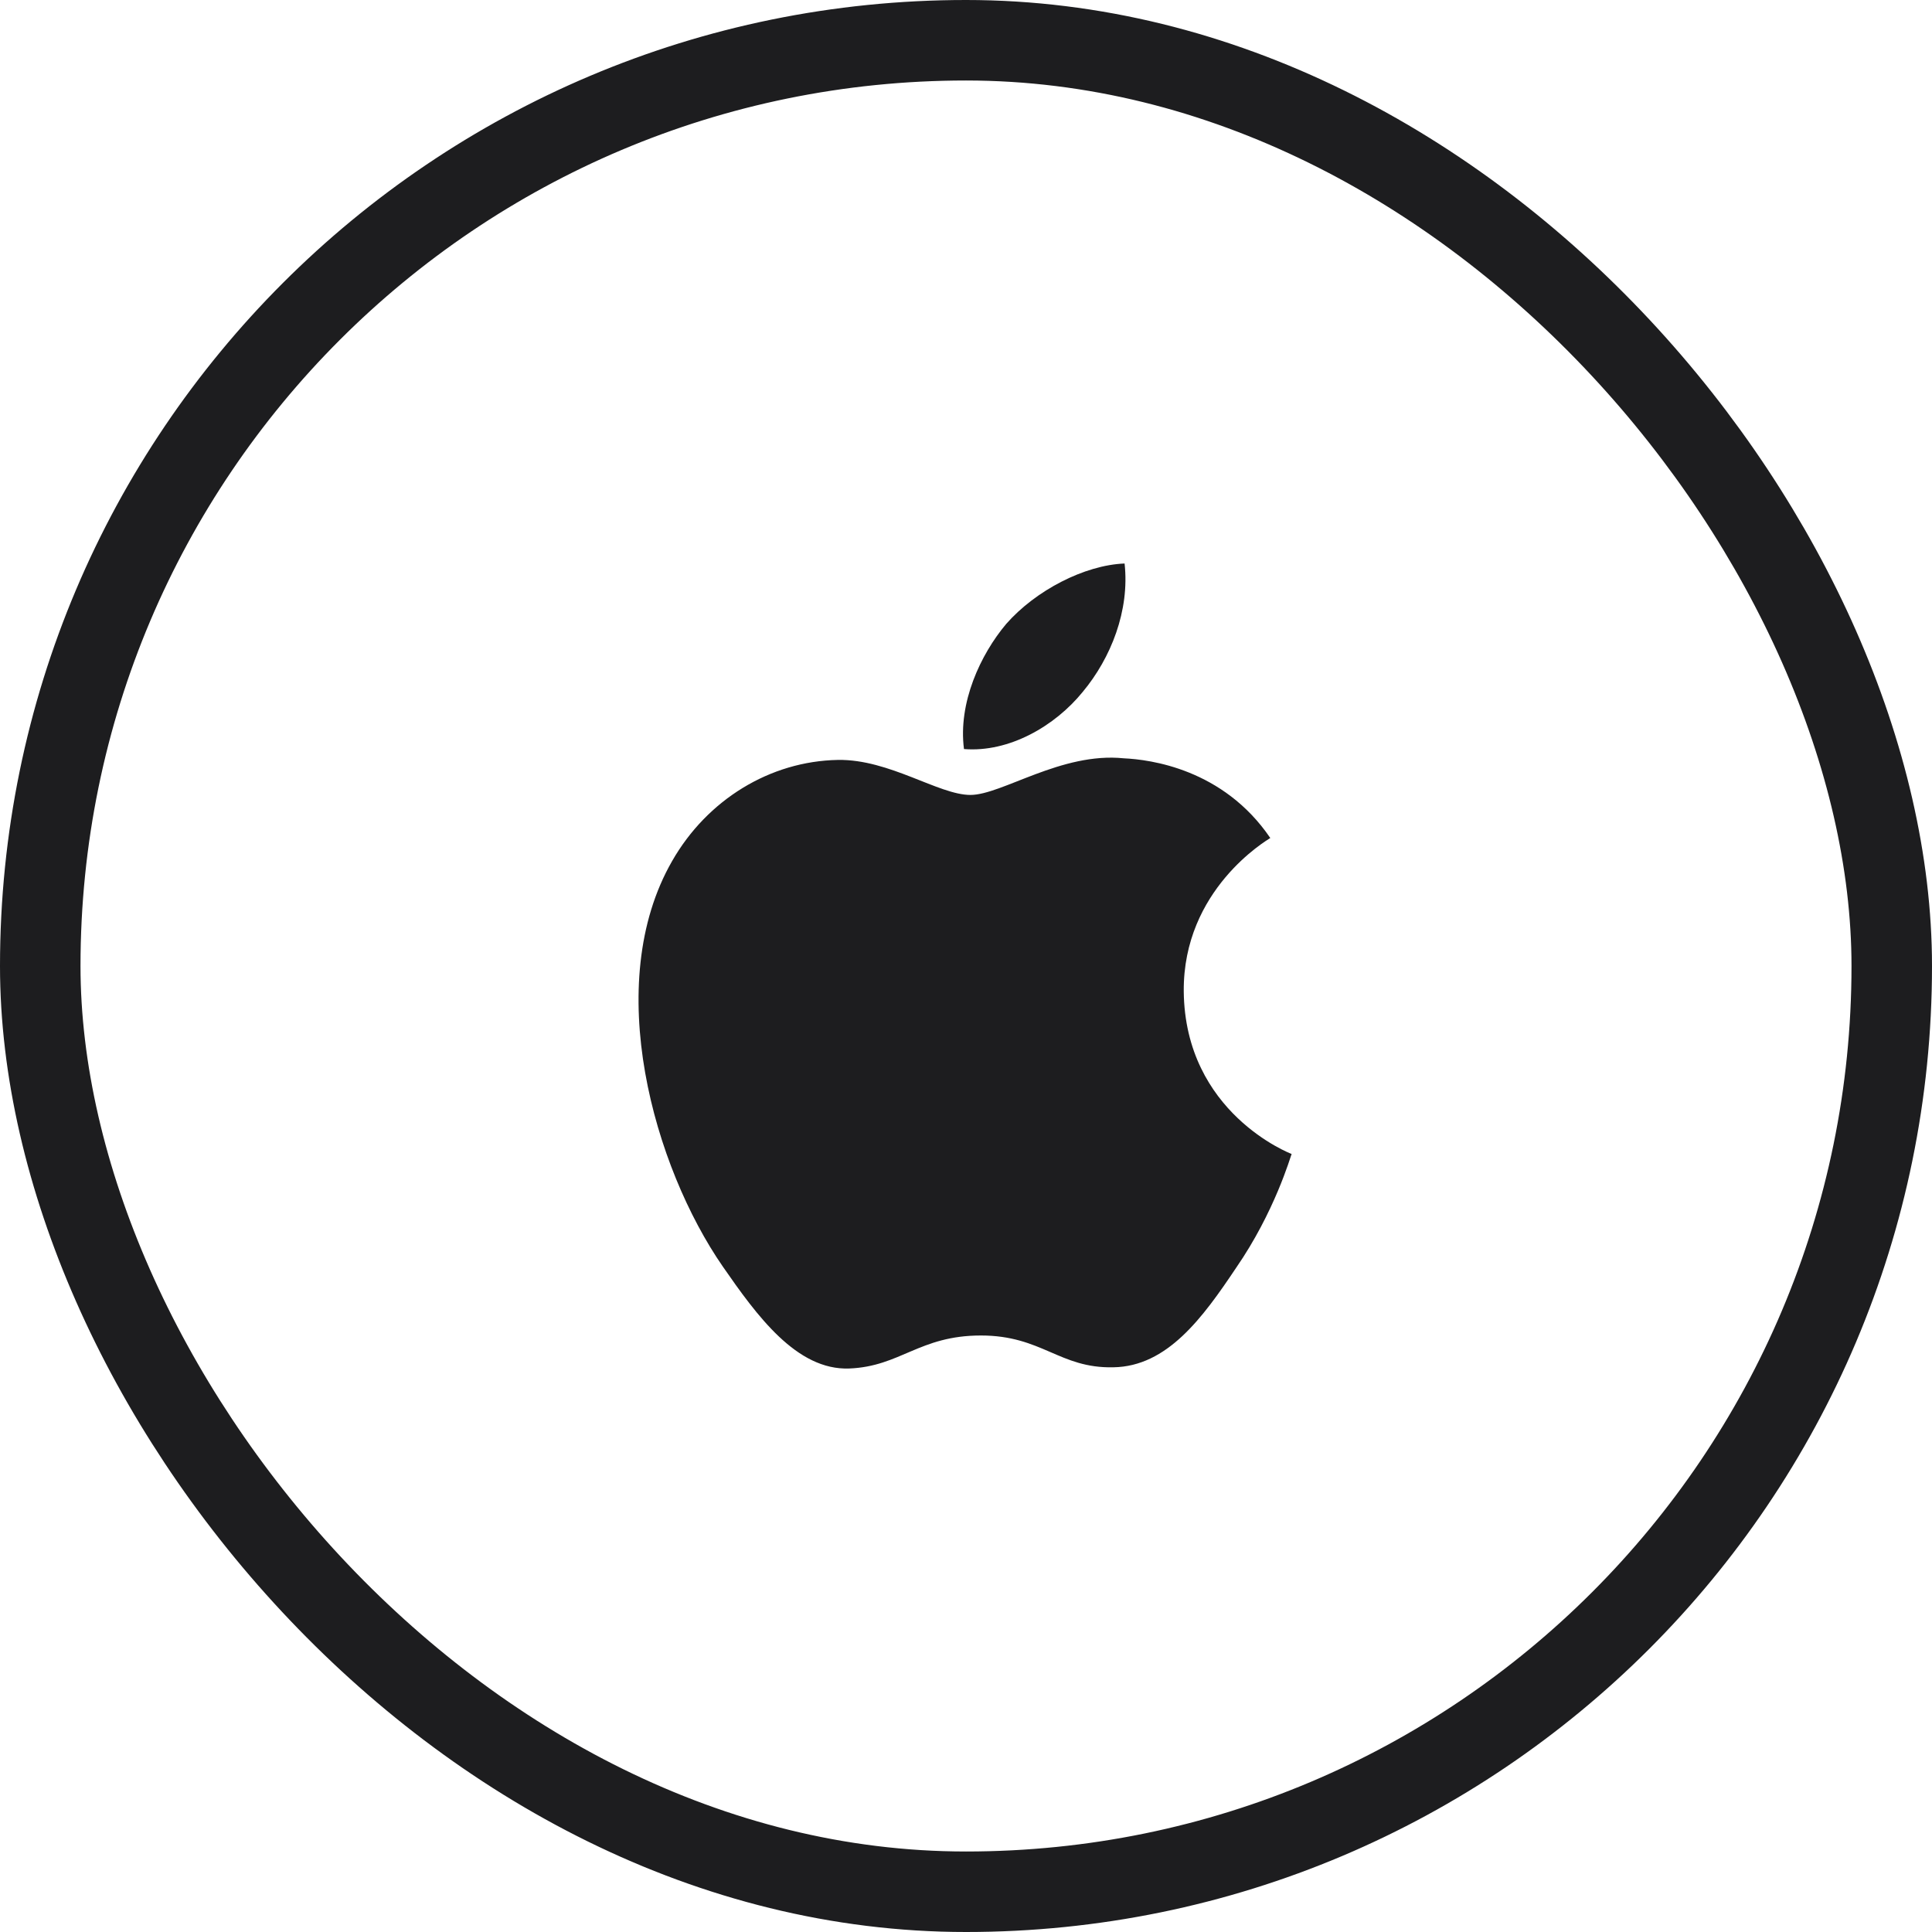 <svg width="48" height="48" viewBox="0 0 48 48" fill="none" xmlns="http://www.w3.org/2000/svg">
<path d="M30.71 31.5C29.88 32.74 29 33.95 27.66 33.97C26.32 34 25.89 33.18 24.37 33.18C22.84 33.18 22.37 33.95 21.1 34C19.79 34.05 18.8 32.68 17.96 31.47C16.25 29 14.94 24.45 16.7 21.39C17.57 19.87 19.13 18.91 20.82 18.88C22.1 18.86 23.32 19.75 24.11 19.75C24.89 19.75 26.37 18.68 27.92 18.84C28.57 18.87 30.39 19.1 31.56 20.82C31.47 20.88 29.39 22.1 29.41 24.63C29.44 27.65 32.06 28.66 32.09 28.67C32.06 28.74 31.67 30.11 30.71 31.5ZM25 15.5C25.73 14.67 26.94 14.04 27.94 14C28.07 15.17 27.6 16.35 26.9 17.19C26.21 18.04 25.07 18.7 23.95 18.61C23.8 17.46 24.36 16.26 25 15.5Z" fill="#1D1D1F"/>
<rect x="1" y="1" width="46" height="46" rx="23" stroke="#1D1D1F" stroke-width="2"/>
</svg>
